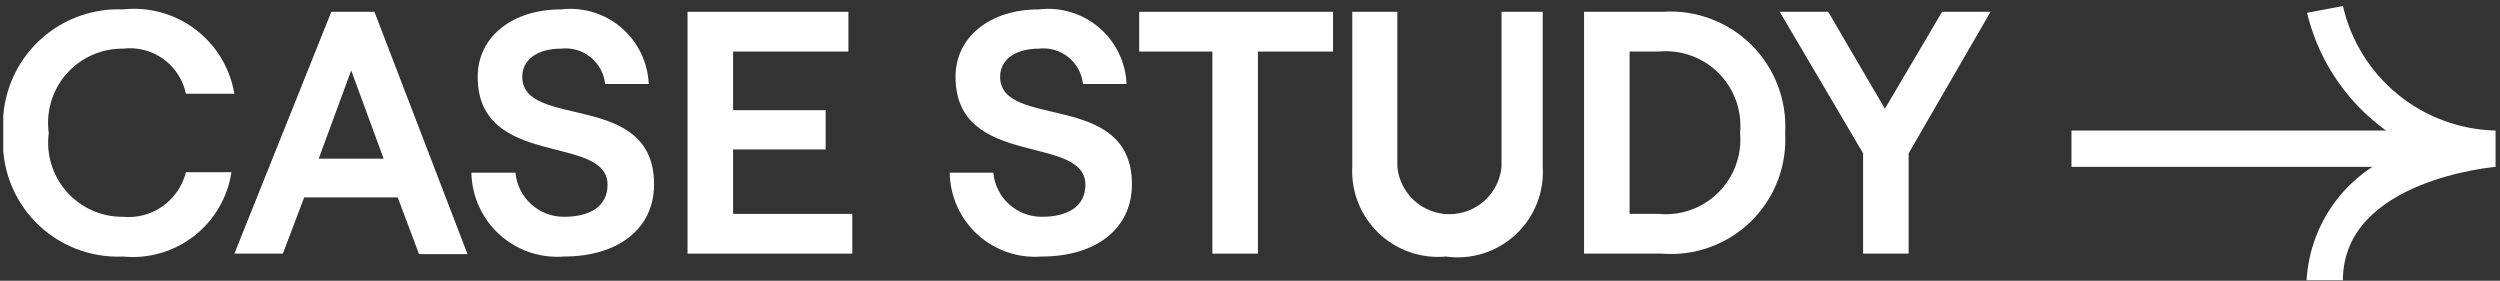 <svg width="374" height="42" viewBox="0 0 374 42" fill="none" xmlns="http://www.w3.org/2000/svg">
<rect x="0" y="0" width="374" height="42" fill="#333333" stroke="none"/>
<g clip-path="url(#clip0_2158_23468)">
<path d="M0.481 19.892C0.305 17.468 0.643 15.036 1.473 12.752C2.303 10.469 3.606 8.386 5.296 6.641C6.987 4.896 9.026 3.527 11.282 2.625C13.538 1.723 15.959 1.308 18.387 1.406C22.251 0.982 26.131 2.052 29.231 4.398C32.331 6.743 34.417 10.186 35.06 14.02H27.811C27.372 11.918 26.16 10.059 24.414 8.81C22.668 7.561 20.517 7.014 18.387 7.278C16.793 7.263 15.214 7.591 13.759 8.241C12.303 8.891 11.005 9.848 9.952 11.045C8.9 12.242 8.117 13.652 7.659 15.178C7.2 16.705 7.076 18.313 7.295 19.892C7.088 21.465 7.22 23.065 7.684 24.583C8.148 26.101 8.932 27.501 9.983 28.69C11.034 29.879 12.329 30.828 13.778 31.474C15.228 32.12 16.8 32.447 18.387 32.433C20.496 32.635 22.608 32.072 24.337 30.848C26.067 29.624 27.299 27.82 27.811 25.764H34.625C34.05 29.546 32.044 32.964 29.023 35.311C26.001 37.658 22.194 38.756 18.387 38.378C15.956 38.488 13.53 38.08 11.269 37.182C9.007 36.284 6.963 34.916 5.27 33.168C3.577 31.42 2.275 29.333 1.449 27.044C0.623 24.756 0.293 22.318 0.481 19.892V19.892Z" fill="white"/>
<path d="M59.497 29.533H45.506L42.316 37.943H35.066L49.565 1.768H56.017L69.936 38.015H62.687L59.497 29.533ZM57.395 23.734L52.538 10.54L47.68 23.734H57.395Z" fill="white"/>
<path d="M70.519 25.835H77.117C77.28 27.642 78.115 29.323 79.457 30.544C80.8 31.766 82.551 32.439 84.366 32.432C88.208 32.432 90.89 30.91 90.89 27.647C90.89 19.963 71.462 25.328 71.462 11.481C71.462 5.537 76.609 1.405 83.931 1.405C85.537 1.213 87.165 1.356 88.714 1.824C90.262 2.291 91.697 3.074 92.929 4.122C94.161 5.17 95.163 6.461 95.873 7.915C96.582 9.368 96.984 10.953 97.052 12.569H90.528C90.447 11.786 90.211 11.028 89.835 10.337C89.458 9.646 88.948 9.037 88.335 8.545C87.721 8.052 87.016 7.687 86.26 7.469C85.504 7.252 84.712 7.186 83.931 7.277C80.379 7.277 78.131 8.944 78.131 11.481C78.131 19.456 97.85 13.439 97.85 27.575C97.85 34.317 92.34 38.377 84.366 38.377C82.622 38.515 80.867 38.296 79.211 37.732C77.555 37.167 76.031 36.27 74.734 35.096C73.438 33.921 72.395 32.494 71.67 30.901C70.945 29.308 70.554 27.584 70.519 25.835V25.835Z" fill="white"/>
<path d="M102.855 1.768H126.923V7.713H109.67V16.484H123.516V22.356H109.67V31.998H127.503V37.943H102.855V1.768Z" fill="white"/>
<path d="M142.078 25.835H148.603C148.766 27.642 149.601 29.323 150.943 30.544C152.286 31.766 154.037 32.439 155.852 32.432C159.694 32.432 162.376 30.91 162.376 27.647C162.376 19.963 142.948 25.328 142.948 11.481C142.948 5.537 148.095 1.405 155.417 1.405C157.023 1.213 158.651 1.356 160.2 1.824C161.748 2.291 163.183 3.074 164.415 4.122C165.647 5.17 166.649 6.461 167.359 7.915C168.068 9.368 168.47 10.953 168.538 12.569H162.014C161.933 11.786 161.697 11.028 161.321 10.337C160.944 9.646 160.435 9.037 159.821 8.545C159.207 8.052 158.502 7.687 157.746 7.469C156.99 7.252 156.198 7.186 155.417 7.277C151.865 7.277 149.618 8.944 149.618 11.481C149.618 19.456 169.336 13.439 169.336 27.575C169.336 34.317 163.826 38.377 155.852 38.377C154.111 38.516 152.361 38.296 150.708 37.731C149.056 37.166 147.537 36.268 146.246 35.092C144.955 33.917 143.919 32.488 143.202 30.896C142.485 29.304 142.102 27.581 142.078 25.835V25.835Z" fill="white"/>
<path d="M181.372 7.713H170.426V1.768H199.423V7.713H188.187V37.943H181.372V7.713Z" fill="white"/>
<path d="M202.301 24.894V1.768H209.043V24.966C209.23 26.903 210.132 28.701 211.572 30.01C213.013 31.318 214.89 32.043 216.836 32.043C218.782 32.043 220.658 31.318 222.099 30.01C223.54 28.701 224.442 26.903 224.629 24.966V1.768H230.791V24.894C230.917 26.786 230.62 28.683 229.92 30.445C229.221 32.208 228.138 33.793 226.749 35.085C225.36 36.376 223.701 37.342 221.892 37.912C220.083 38.481 218.17 38.64 216.292 38.378C214.456 38.547 212.605 38.319 210.865 37.708C209.124 37.098 207.536 36.119 206.209 34.84C204.881 33.56 203.844 32.009 203.17 30.293C202.496 28.576 202.199 26.735 202.301 24.894V24.894Z" fill="white"/>
<path d="M236.973 1.767H248.717C251.15 1.599 253.592 1.95 255.879 2.798C258.166 3.646 260.246 4.972 261.981 6.686C263.716 8.401 265.066 10.465 265.941 12.742C266.817 15.018 267.197 17.456 267.058 19.891C267.201 22.336 266.817 24.784 265.933 27.068C265.048 29.353 263.684 31.42 261.931 33.132C260.178 34.843 258.079 36.158 255.774 36.988C253.469 37.818 251.013 38.143 248.572 37.942H236.973V1.767ZM248.137 31.997C249.769 32.153 251.415 31.947 252.958 31.395C254.501 30.842 255.904 29.957 257.067 28.801C258.229 27.646 259.123 26.248 259.684 24.708C260.246 23.168 260.462 21.523 260.316 19.891C260.473 18.252 260.266 16.599 259.709 15.05C259.153 13.501 258.261 12.095 257.097 10.931C255.933 9.767 254.526 8.875 252.977 8.318C251.428 7.762 249.775 7.555 248.137 7.712H243.787V31.997H248.137Z" fill="white"/>
<path d="M278.719 22.936L266.25 1.768H273.499L281.981 16.267L290.536 1.768H297.785L285.533 22.936V37.943H278.719V22.936Z" fill="white"/>
<path d="M370.931 19.527H309.891V24.964H370.931V19.527Z" fill="white"/>
<path d="M350.5 41.929H345.062C345.328 37.336 347.044 32.947 349.961 29.391C352.879 25.835 356.849 23.295 361.301 22.138C357.286 20.162 353.755 17.325 350.961 13.829C348.167 10.333 346.178 6.264 345.135 1.912L350.5 0.897C351.691 6.1 354.584 10.757 358.72 14.131C362.856 17.506 367.999 19.405 373.335 19.528V24.965C373.335 24.965 350.5 26.85 350.5 41.929Z" fill="white"/>
</g>
<defs>
<clipPath id="clip0_2158_23468">
<rect width="372.909" height="41.032" fill="white" transform="translate(0.488 0.897)"/>
</clipPath>
</defs>
</svg>
